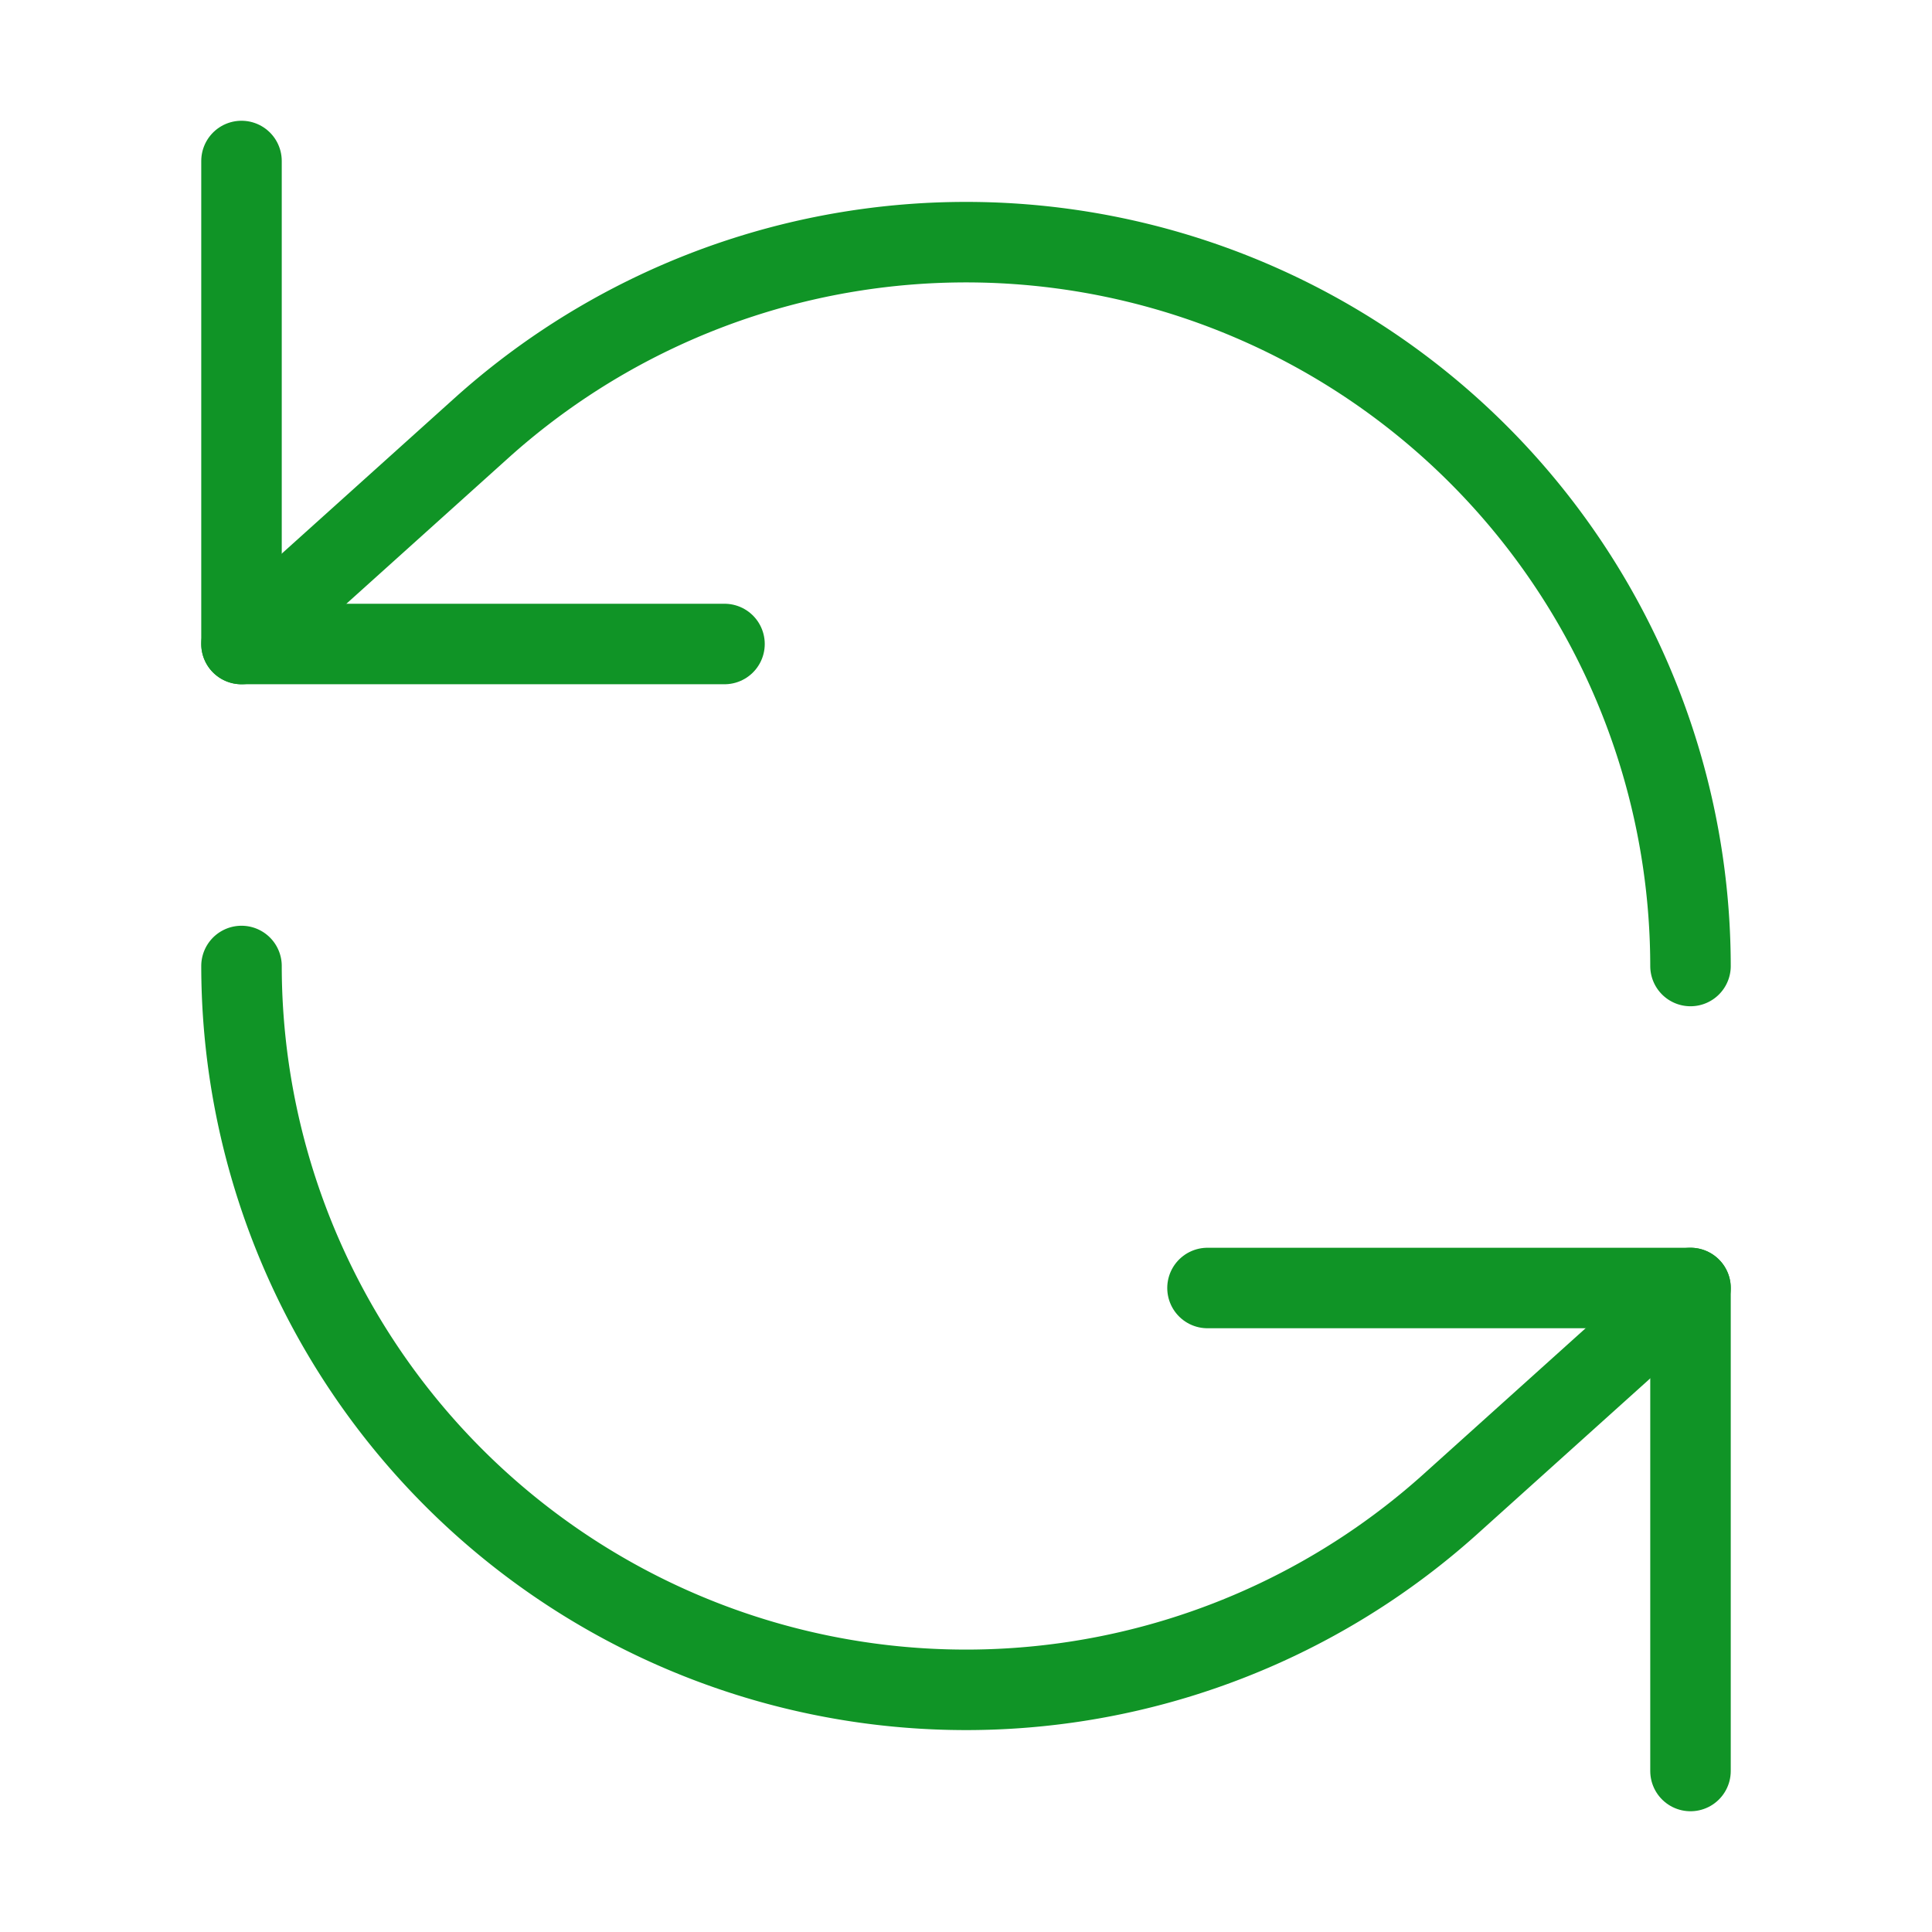 <svg width="60" height="60" fill="none" stroke="#109426" stroke-linecap="round" stroke-linejoin="round" stroke-width="1" viewBox="0 0 24 24" xmlns="http://www.w3.org/2000/svg">
  <path d="M3 2v6h6"></path>
  <path d="M21 12A9 9 0 0 0 6 5.3L3 8"></path>
  <path d="M21 22v-6h-6"></path>
  <path d="M3 12a9 9 0 0 0 15 6.7l3-2.7"></path>
</svg>